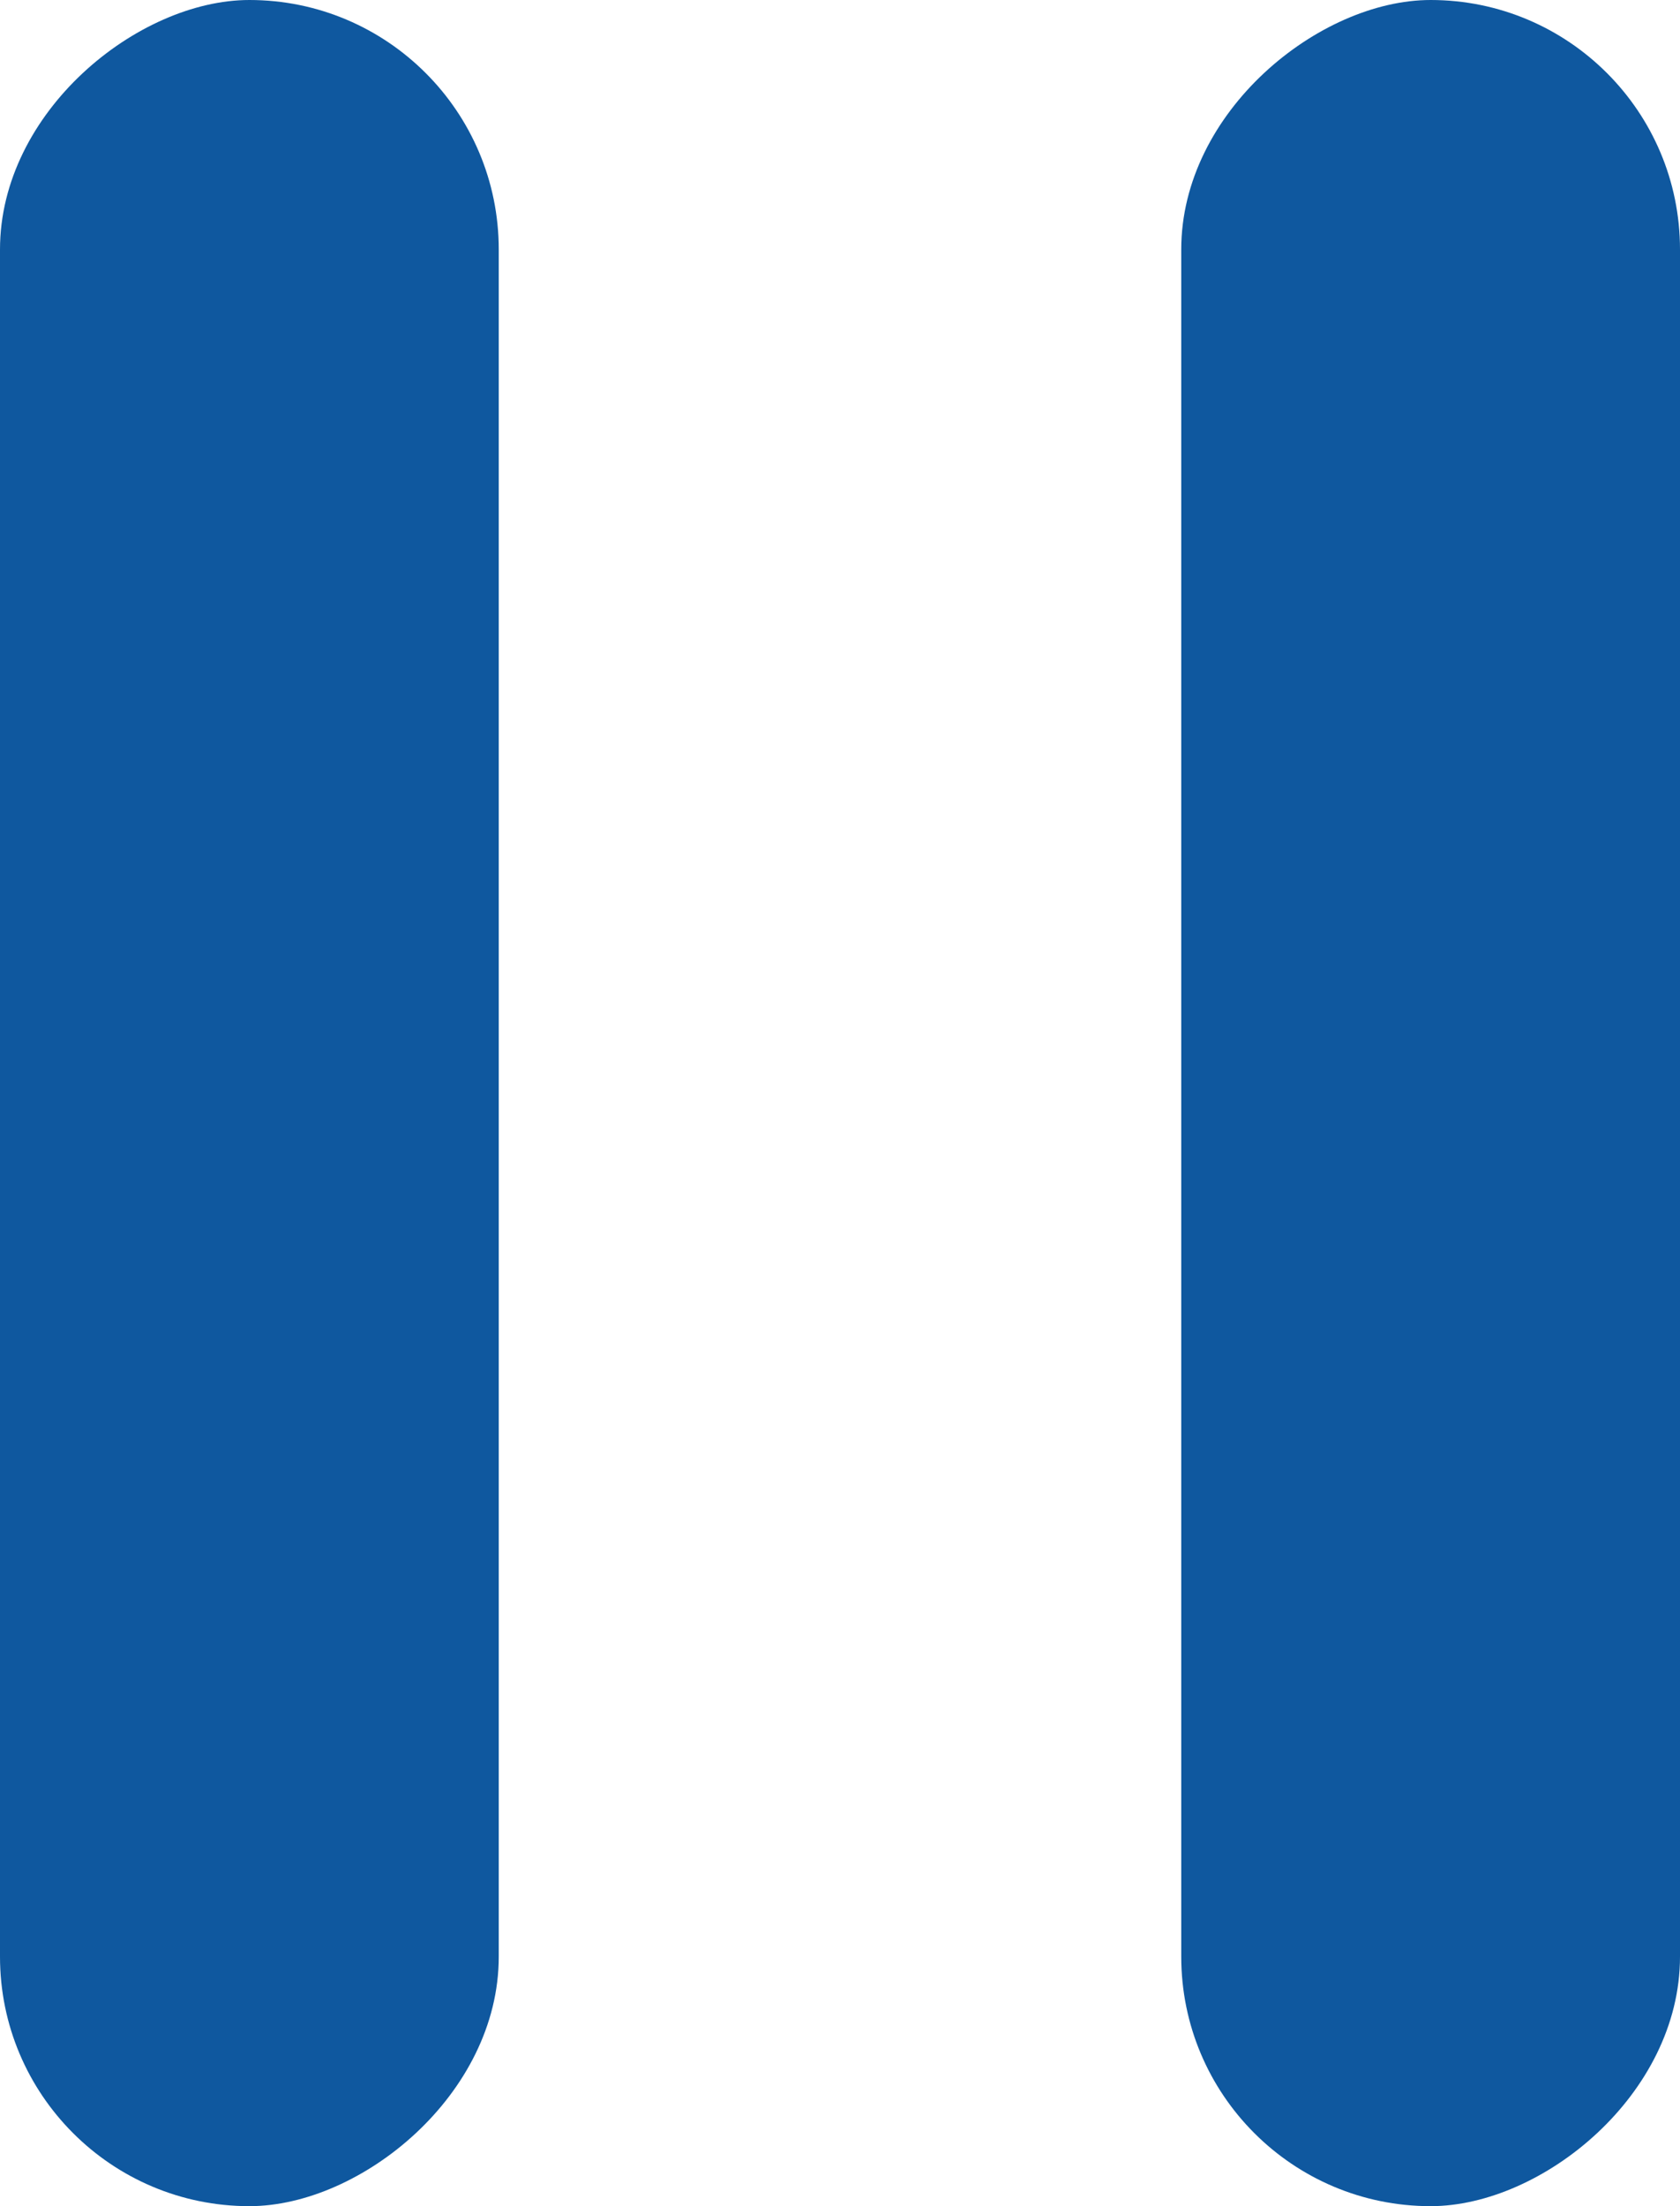 <svg xmlns="http://www.w3.org/2000/svg" width="32" height="42" viewBox="0 0 32 42">
    <defs>
        <style>
            .prefix__cls-1{fill:#0f589f}
        </style>
    </defs>
    <g id="prefix__Group_6901" data-name="Group 6901" transform="translate(-319 -594)">
        <rect id="prefix__Rectangle_9207" width="42" height="9.5" class="prefix__cls-1" data-name="Rectangle 9207" rx="4.75" transform="rotate(-90 477.5 158.5)"/>
        <rect id="prefix__Rectangle_9208" width="42" height="9.5" class="prefix__cls-1" data-name="Rectangle 9208" rx="4.75" transform="rotate(-90 488.75 147.25)"/>
    </g>
</svg>
